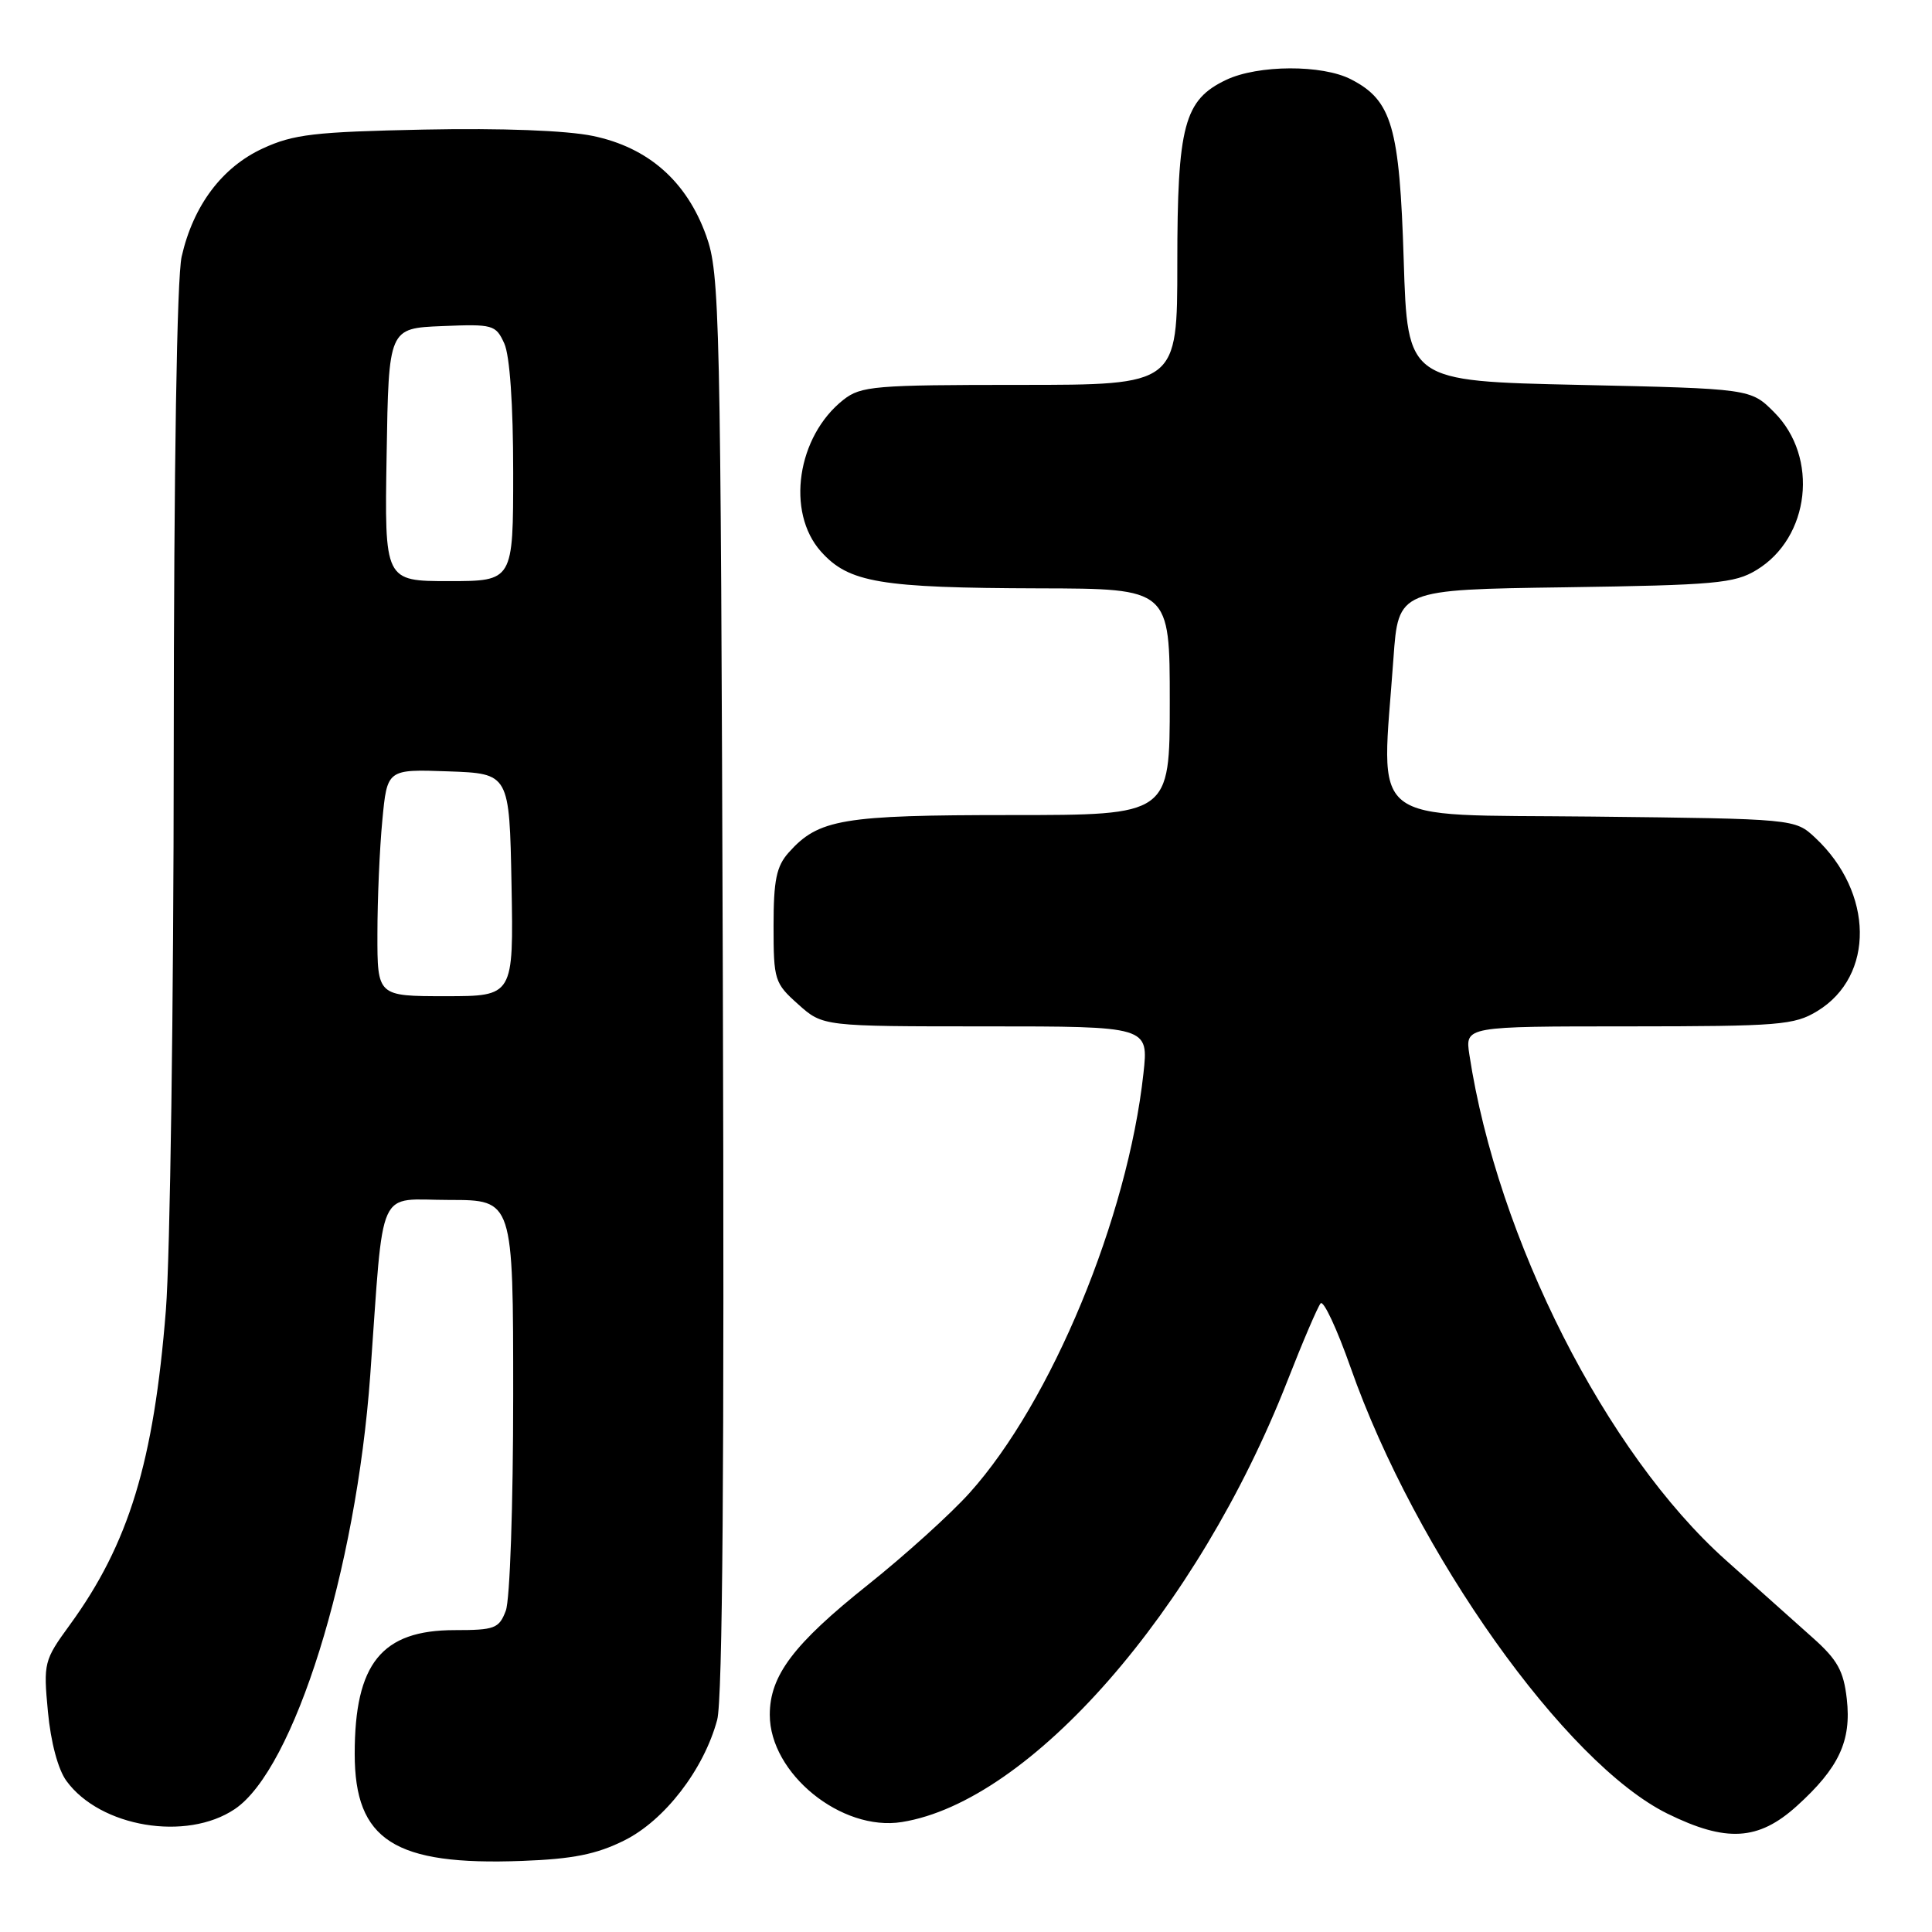 <?xml version="1.0" encoding="UTF-8" standalone="no"?>
<!DOCTYPE svg PUBLIC "-//W3C//DTD SVG 1.1//EN" "http://www.w3.org/Graphics/SVG/1.1/DTD/svg11.dtd" >
<svg xmlns="http://www.w3.org/2000/svg" xmlns:xlink="http://www.w3.org/1999/xlink" version="1.1" viewBox="0 0 256 256">
 <g >
 <path fill="currentColor"
d=" M 82.70 243.88 C 88.05 241.23 93.26 234.48 95.03 227.89 C 95.75 225.23 95.99 193.87 95.78 130.23 C 95.49 41.14 95.38 36.24 93.57 31.22 C 90.98 24.01 85.89 19.53 78.54 18.01 C 75.06 17.29 66.46 16.96 56.19 17.17 C 41.66 17.47 38.89 17.79 34.82 19.67 C 29.42 22.16 25.61 27.23 24.07 34.00 C 23.44 36.80 23.04 61.57 23.02 99.60 C 23.01 133.21 22.54 166.51 21.98 173.60 C 20.38 193.73 17.07 204.57 9.24 215.32 C 5.83 220.00 5.74 220.34 6.35 226.81 C 6.73 230.86 7.69 234.47 8.81 235.99 C 13.28 242.11 24.70 244.02 31.10 239.72 C 38.97 234.44 47.19 208.13 49.06 182.21 C 50.91 156.53 49.80 159.00 59.56 159.00 C 68.00 159.00 68.00 159.00 68.00 184.93 C 68.00 199.37 67.57 212.01 67.02 213.43 C 66.13 215.78 65.56 216.00 60.25 216.00 C 50.57 216.00 47.00 220.42 47.00 232.39 C 47.00 243.86 52.26 247.22 69.20 246.58 C 75.89 246.33 79.02 245.71 82.70 243.88 Z  M 238.06 239.33 C 243.67 234.26 245.34 230.69 244.71 225.12 C 244.29 221.40 243.47 219.93 240.23 217.04 C 238.04 215.09 232.83 210.44 228.65 206.70 C 212.83 192.55 198.41 164.13 194.70 139.75 C 194.13 136.00 194.13 136.00 215.81 136.00 C 235.80 135.99 237.76 135.83 240.81 133.97 C 248.43 129.33 248.29 118.26 240.52 111.00 C 237.84 108.50 237.84 108.50 210.92 108.20 C 180.59 107.87 183.04 109.83 184.64 87.22 C 185.29 78.13 185.29 78.13 207.39 77.82 C 227.23 77.53 229.83 77.30 232.73 75.54 C 239.84 71.25 241.04 60.58 235.09 54.63 C 231.97 51.50 231.97 51.50 209.23 51.00 C 186.50 50.50 186.50 50.50 186.00 34.50 C 185.45 16.79 184.44 13.31 179.03 10.52 C 175.22 8.54 166.70 8.58 162.48 10.58 C 156.90 13.23 156.00 16.60 156.00 34.90 C 156.00 51.00 156.00 51.00 135.13 51.00 C 115.88 51.00 114.08 51.15 111.76 52.97 C 105.61 57.81 104.12 67.86 108.78 73.08 C 112.47 77.21 116.58 77.90 137.75 77.96 C 155.00 78.00 155.00 78.00 155.00 93.00 C 155.00 108.00 155.00 108.00 133.97 108.00 C 111.60 108.00 108.46 108.53 104.50 112.97 C 102.88 114.79 102.50 116.62 102.50 122.69 C 102.50 129.87 102.63 130.28 105.77 133.08 C 109.03 136.00 109.03 136.00 130.61 136.00 C 152.20 136.00 152.20 136.00 151.51 142.25 C 149.42 161.36 139.30 185.78 128.48 197.81 C 125.97 200.61 119.90 206.09 115.01 209.99 C 105.14 217.86 102.00 222.02 102.00 227.22 C 102.00 235.00 111.49 242.71 119.50 241.43 C 136.53 238.71 158.68 213.37 170.58 183.00 C 172.62 177.78 174.61 173.14 174.99 172.70 C 175.38 172.27 177.16 176.09 178.96 181.20 C 187.58 205.73 207.41 233.65 220.95 240.32 C 228.73 244.15 232.99 243.90 238.06 239.33 Z  M 50.01 123.75 C 50.01 119.21 50.30 112.45 50.66 108.71 C 51.30 101.92 51.30 101.92 59.40 102.21 C 67.50 102.50 67.50 102.50 67.78 117.25 C 68.05 132.00 68.05 132.00 59.03 132.00 C 50.00 132.00 50.00 132.00 50.01 123.75 Z  M 51.23 60.25 C 51.50 43.50 51.50 43.50 58.57 43.21 C 65.33 42.93 65.69 43.03 66.82 45.51 C 67.55 47.11 68.00 53.58 68.00 62.55 C 68.00 77.00 68.00 77.00 59.48 77.00 C 50.95 77.00 50.95 77.00 51.23 60.25 Z "/>
</g>
</svg>